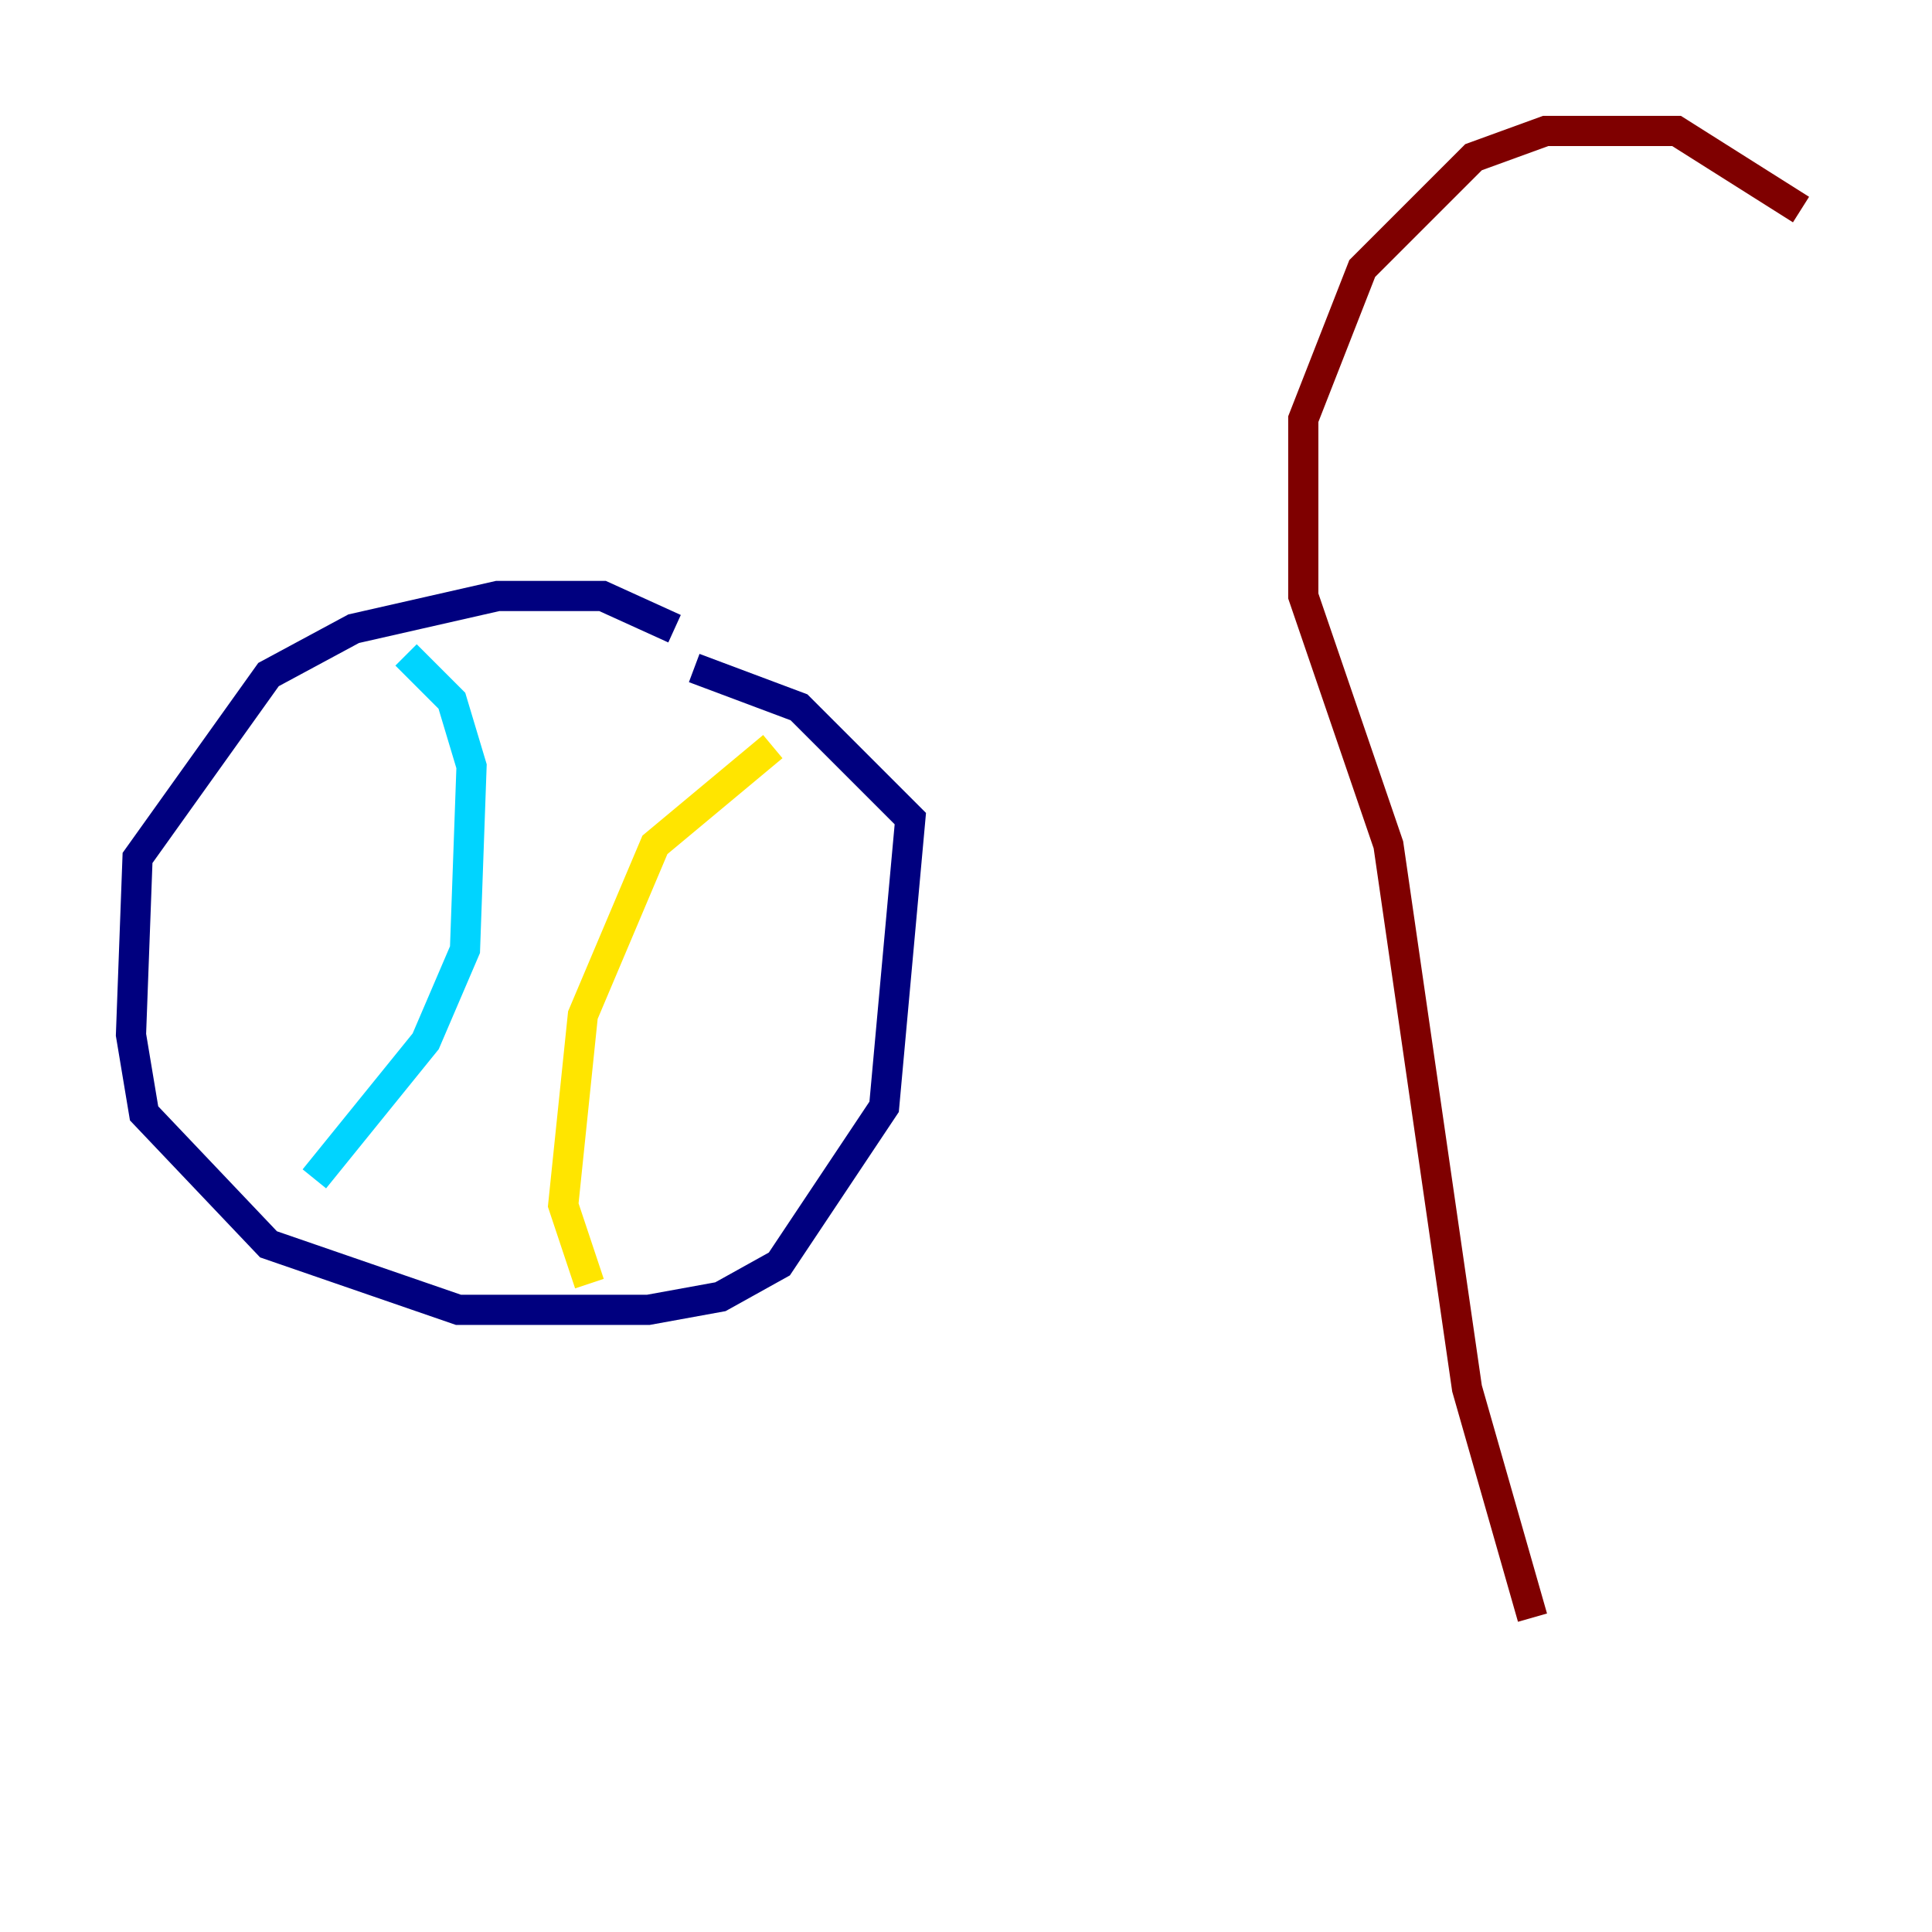 <?xml version="1.0" encoding="utf-8" ?>
<svg baseProfile="tiny" height="128" version="1.2" viewBox="0,0,128,128" width="128" xmlns="http://www.w3.org/2000/svg" xmlns:ev="http://www.w3.org/2001/xml-events" xmlns:xlink="http://www.w3.org/1999/xlink"><defs /><polyline fill="none" points="44.691,41.654 39.919,39.485 32.976,39.485 23.43,41.654 17.79,44.691 9.112,56.841 8.678,68.556 9.546,73.763 17.79,82.441 30.373,86.78 42.956,86.78 47.729,85.912 51.634,83.742 58.576,73.329 60.312,54.237 52.936,46.861 45.993,44.258" stroke="#00007f" stroke-width="2" /><polyline fill="none" points="26.902,43.39 29.939,46.427 31.241,50.766 30.807,62.915 28.203,68.99 20.827,78.102" stroke="#00d4ff" stroke-width="2" /><polyline fill="none" points="51.2,49.464 43.39,55.973 38.617,67.254 37.315,79.837 39.051,85.044" stroke="#ffe500" stroke-width="2" /><polyline fill="none" points="119.322,13.885 111.078,8.678 102.4,8.678 97.627,10.414 90.251,17.79 86.346,27.77 86.346,39.485 91.986,55.973 97.193,91.986 101.532,107.173" stroke="#7f0000" stroke-width="2" /></svg>